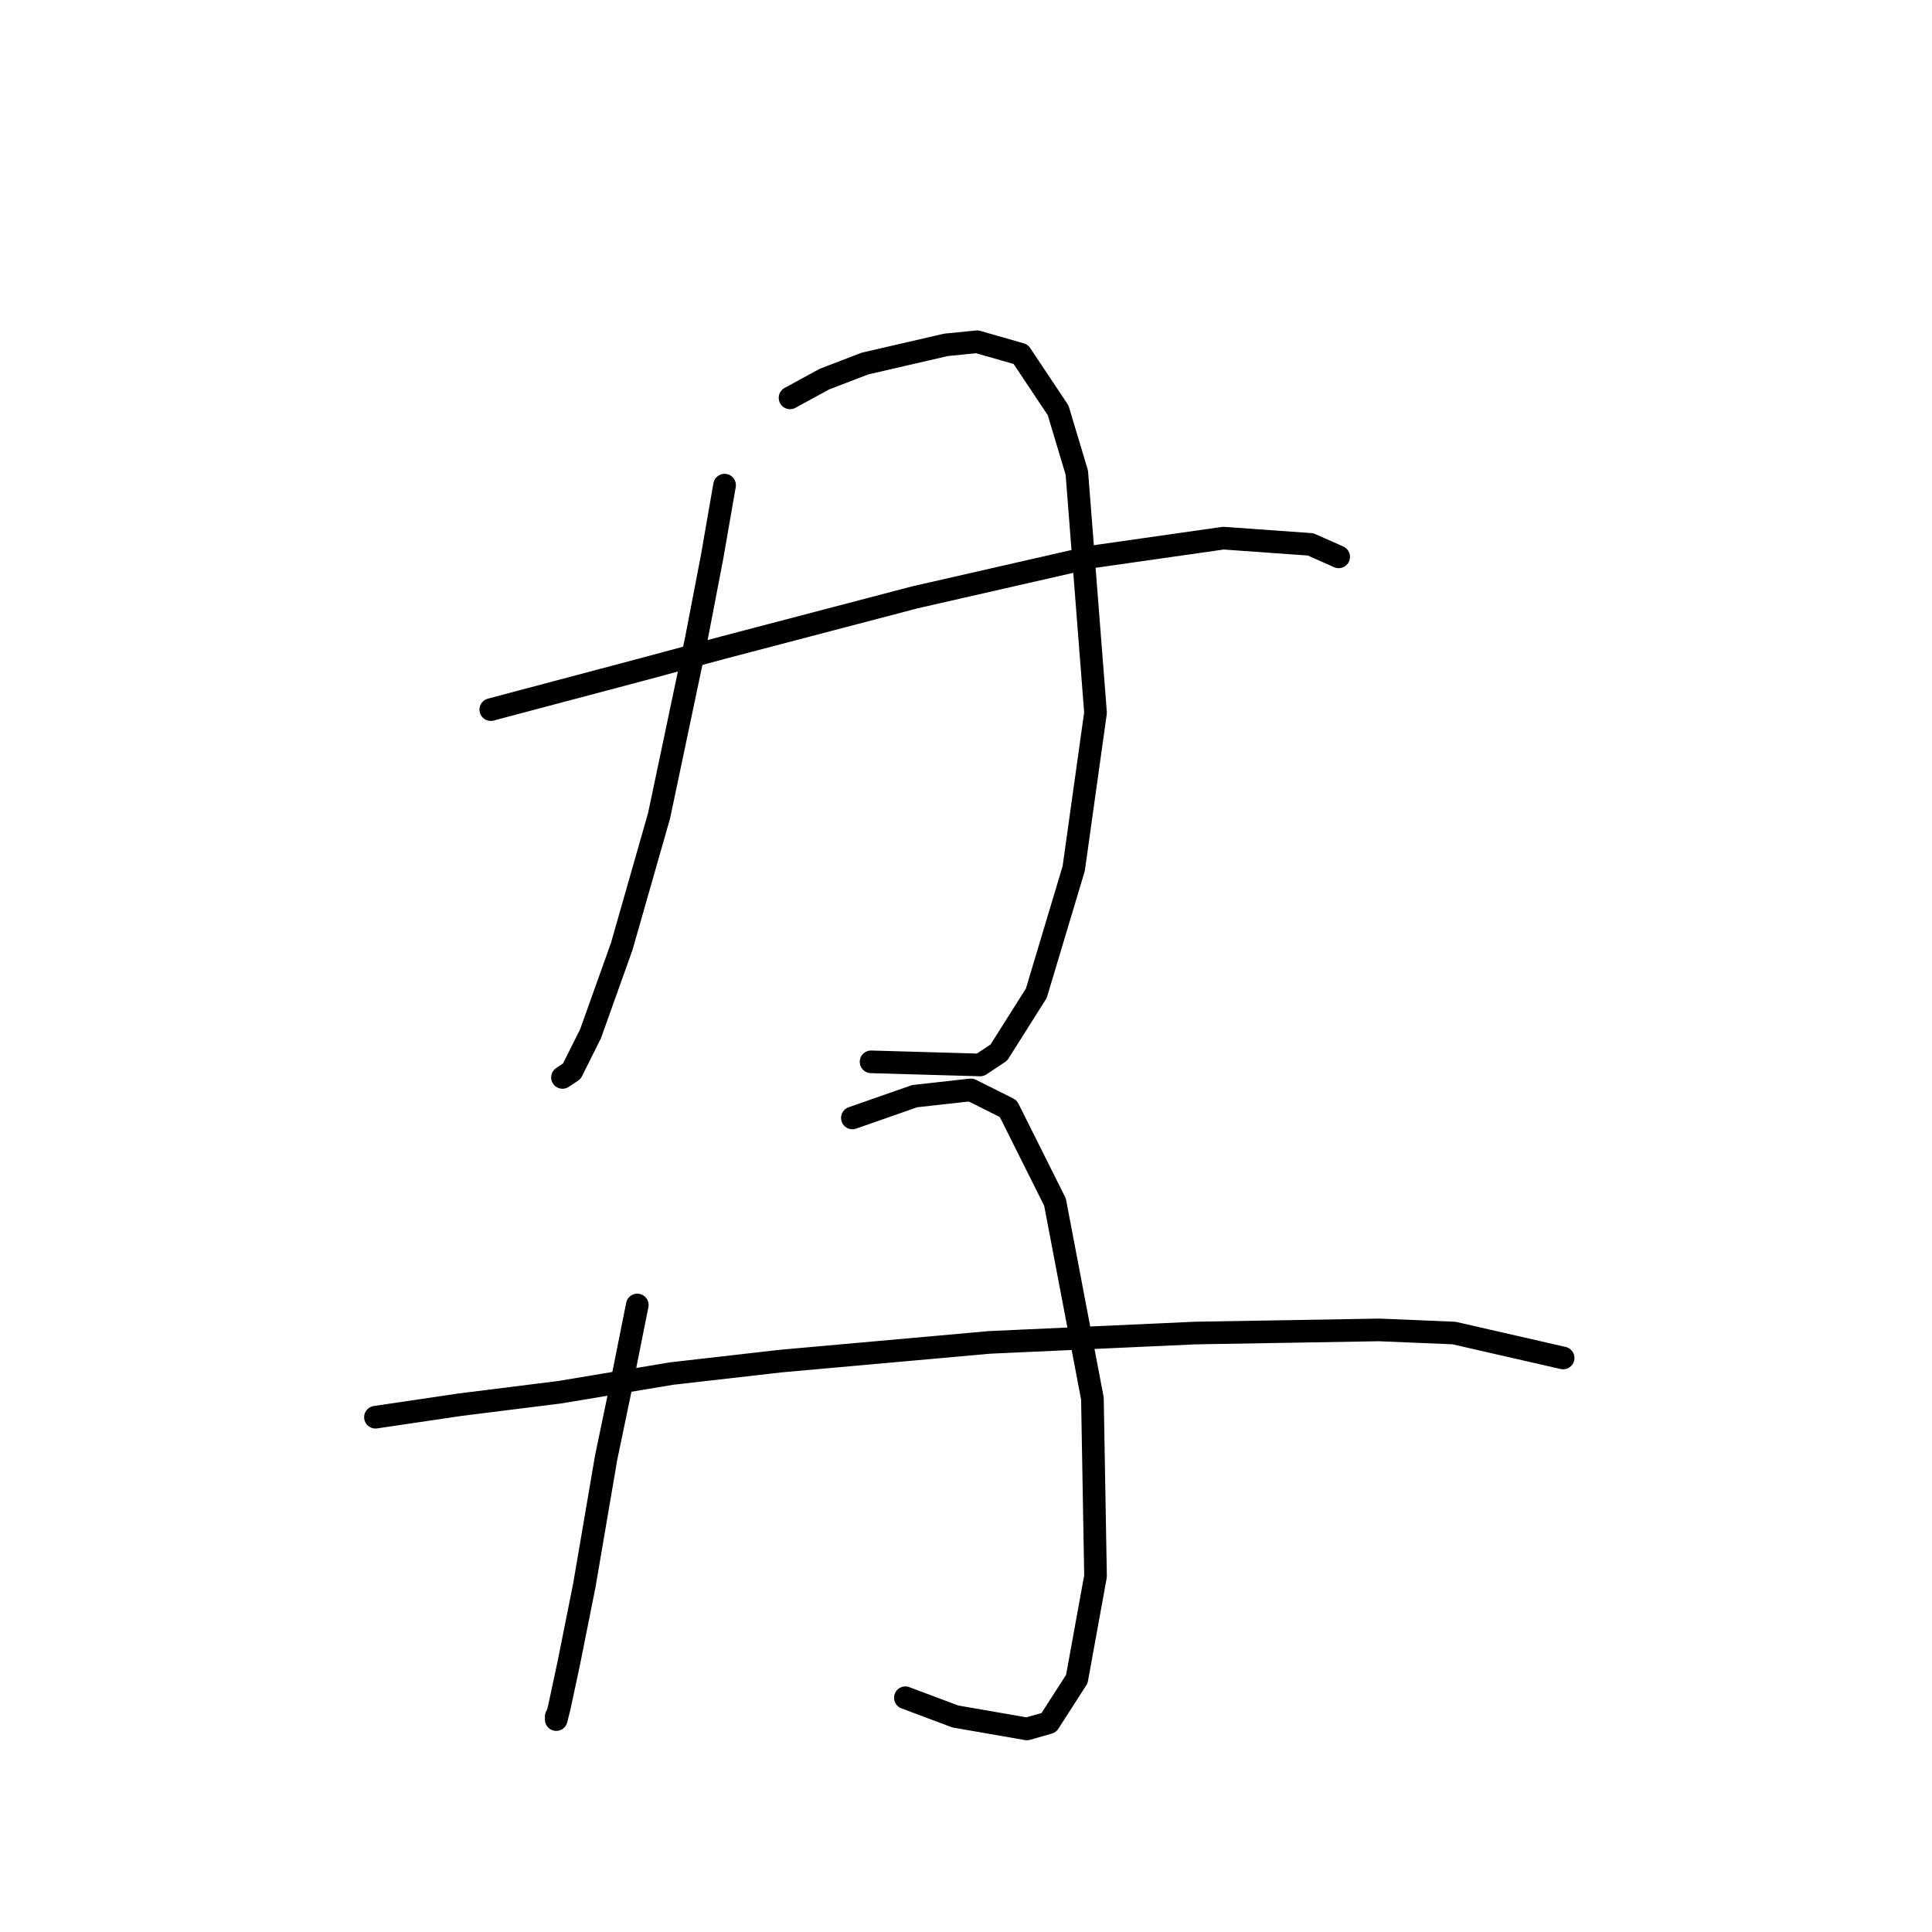 <?xml version="1.0" standalone="no"?>
    <svg width="256" height="256" xmlns="http://www.w3.org/2000/svg" version="1.1">
    <polyline stroke="black" stroke-width="3" stroke-linecap="round" fill="transparent" stroke-linejoin="round" points="96.01 64.285 94.358 73.785 92.293 84.524 87.336 108.068 82.38 125.416 78.249 136.982 75.771 141.938 74.532 142.764 74.532 142.764 " />
        <polyline stroke="black" stroke-width="3" stroke-linecap="round" fill="transparent" stroke-linejoin="round" points="104.685 52.719 109.228 50.241 114.598 48.176 125.337 45.697 129.468 45.284 135.25 46.937 140.207 54.372 142.685 62.633 145.164 94.437 142.272 115.09 137.316 131.612 132.359 139.46 129.881 141.112 115.424 140.699 115.424 140.699 " />
        <polyline stroke="black" stroke-width="3" stroke-linecap="round" fill="transparent" stroke-linejoin="round" points="65.032 94.024 85.271 88.655 96.01 85.763 121.207 79.155 144.75 73.785 162.099 71.307 173.664 72.133 177.381 73.785 177.381 73.785 " />
        <polyline stroke="black" stroke-width="3" stroke-linecap="round" fill="transparent" stroke-linejoin="round" points="84.445 172.917 82.38 183.243 80.315 193.156 77.423 210.091 75.358 220.418 74.119 226.2 73.706 227.853 73.706 227.44 73.706 227.44 " />
        <polyline stroke="black" stroke-width="3" stroke-linecap="round" fill="transparent" stroke-linejoin="round" points="112.946 148.134 121.207 145.243 128.641 144.416 133.598 146.895 139.794 159.286 144.75 185.308 145.164 208.852 142.685 222.483 138.968 228.266 136.076 229.092 126.576 227.44 119.967 224.961 119.967 224.961 " />
        <polyline stroke="black" stroke-width="3" stroke-linecap="round" fill="transparent" stroke-linejoin="round" points="49.749 187.787 60.901 186.135 74.119 184.482 88.989 182.004 103.445 180.352 131.12 177.874 158.381 176.634 182.751 176.221 192.664 176.634 207.121 179.939 207.121 179.939 " />
        </svg>